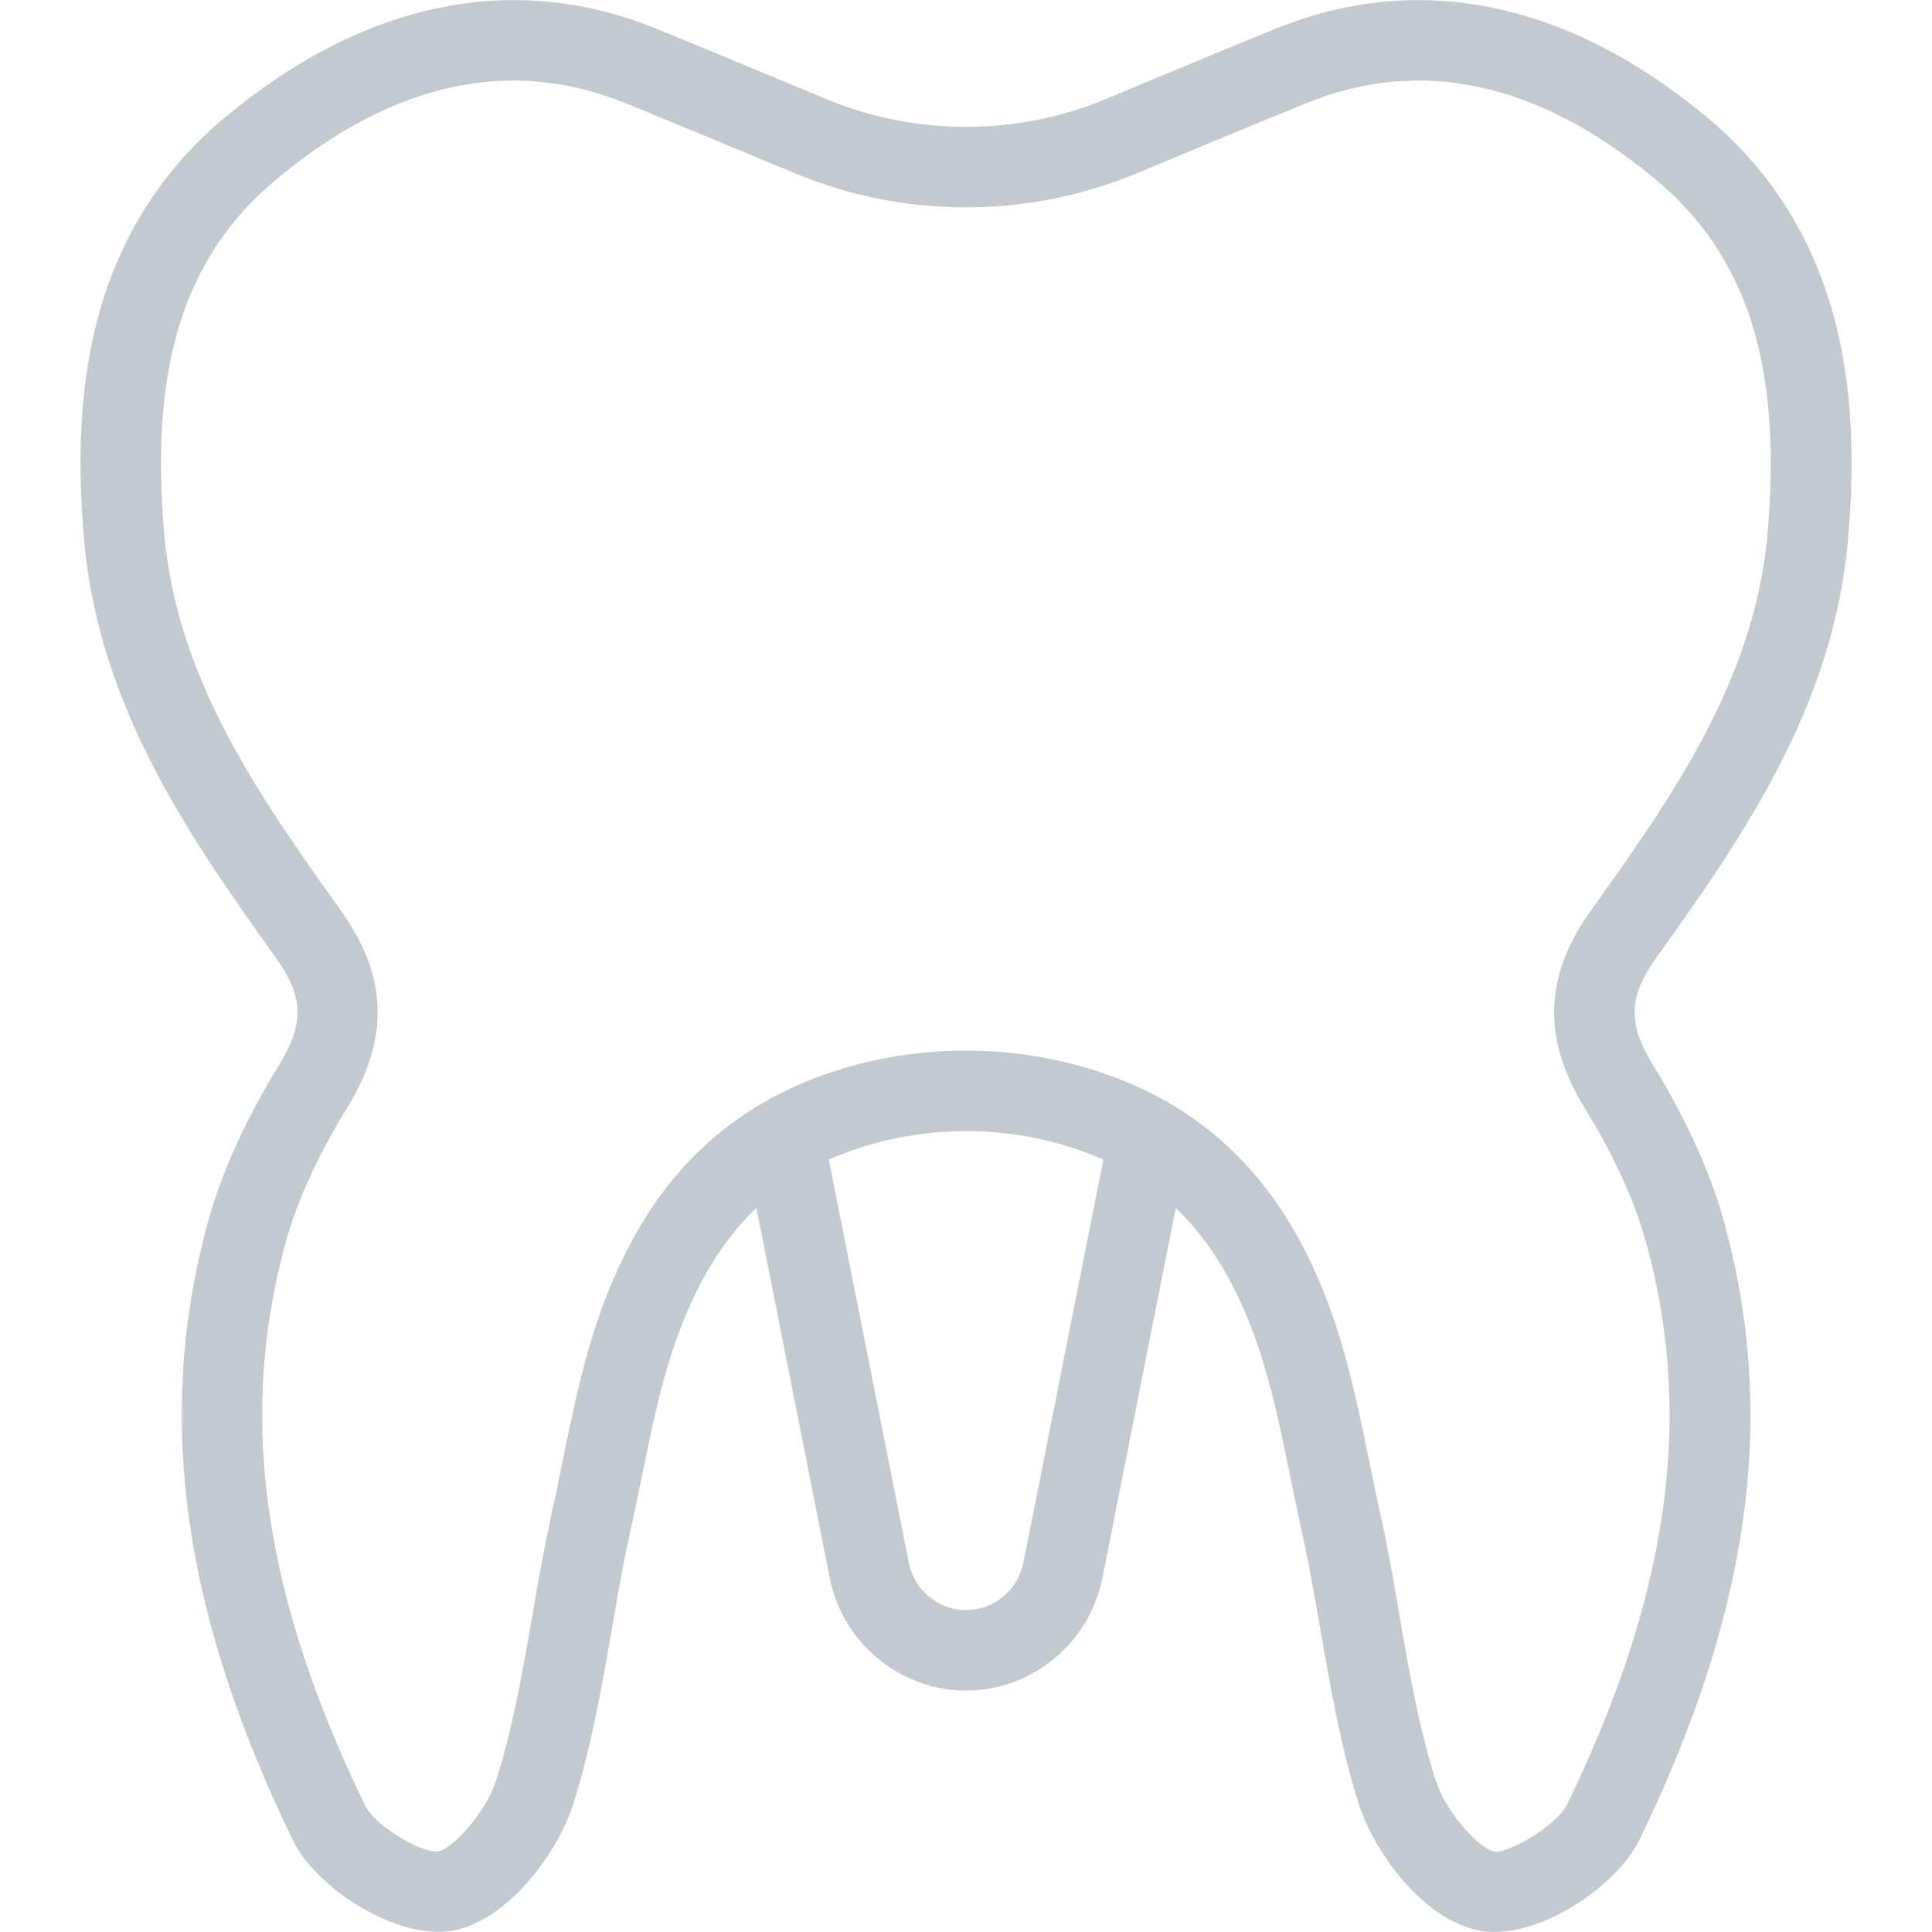<svg width="42" height="42" viewBox="0 0 42 42" fill="none" xmlns="http://www.w3.org/2000/svg">
<path d="M32.485 41.999C32.399 41.999 32.315 41.994 32.234 41.982C30.931 41.779 29.861 40.22 29.543 39.229C29.144 37.974 28.922 36.678 28.705 35.425C28.584 34.732 28.463 34.039 28.314 33.354C28.222 32.948 28.136 32.53 28.052 32.112C27.786 30.806 27.532 29.576 27.04 28.465C26.246 26.641 25.07 25.528 23.336 24.96C21.832 24.466 20.17 24.466 18.667 24.96L18.394 24.128L18.667 24.96C16.932 25.528 15.756 26.64 14.964 28.46C14.47 29.576 14.216 30.808 13.95 32.112C13.865 32.53 13.779 32.948 13.686 33.361C13.539 34.039 13.42 34.732 13.298 35.425C13.081 36.678 12.857 37.976 12.459 39.227C12.141 40.22 11.072 41.779 9.784 41.98C8.566 42.138 6.914 41.058 6.389 40.05C3.996 35.134 3.387 30.927 4.462 26.785C4.749 25.639 5.291 24.414 6.068 23.15C6.616 22.258 6.602 21.675 6.012 20.842C4.206 18.31 2.155 15.434 1.83 11.749C1.597 9.07 1.669 5.199 4.945 2.507C7.955 0.024 11.177 -0.631 14.265 0.622C15.224 1.014 16.616 1.594 17.967 2.155C19.895 2.959 22.105 2.96 24.034 2.155C25.383 1.594 26.774 1.014 27.737 0.622C30.822 -0.629 34.046 0.022 37.059 2.509C40.333 5.2 40.405 9.071 40.172 11.749C39.847 15.434 37.798 18.311 35.988 20.847C35.4 21.677 35.386 22.261 35.936 23.155C36.711 24.415 37.253 25.64 37.542 26.795C38.615 30.927 38.008 35.136 35.624 40.029C35.124 40.988 33.647 41.999 32.485 41.999V41.999ZM20.999 22.839C21.976 22.839 22.951 22.991 23.88 23.295C26.09 24.022 27.648 25.481 28.64 27.76C29.207 29.039 29.49 30.423 29.765 31.76C29.849 32.168 29.931 32.574 30.021 32.975C30.178 33.69 30.302 34.406 30.425 35.125C30.642 36.377 30.847 37.56 31.209 38.699C31.445 39.432 32.178 40.204 32.486 40.253C32.749 40.305 33.806 39.726 34.06 39.241C36.238 34.767 36.807 30.943 35.843 27.229C35.596 26.241 35.125 25.182 34.441 24.072C33.529 22.581 33.568 21.236 34.558 19.834C36.322 17.361 38.144 14.808 38.426 11.597C38.744 7.918 37.978 5.533 35.943 3.86C33.419 1.779 30.88 1.233 28.393 2.245C27.434 2.635 26.05 3.209 24.704 3.771C22.349 4.754 19.645 4.754 17.291 3.771C15.944 3.209 14.559 2.635 13.602 2.245C11.117 1.233 8.574 1.779 6.054 3.86C4.017 5.533 3.251 7.92 3.569 11.598C3.851 14.806 5.673 17.359 7.435 19.83C8.427 21.236 8.466 22.581 7.556 24.069C6.87 25.18 6.399 26.241 6.154 27.221C5.186 30.943 5.755 34.767 7.944 39.264C8.189 39.724 9.192 40.3 9.525 40.249C9.819 40.204 10.552 39.432 10.788 38.695C11.15 37.558 11.355 36.377 11.572 35.124C11.695 34.406 11.821 33.689 11.975 32.98C12.067 32.572 12.15 32.166 12.232 31.758C12.505 30.421 12.788 29.037 13.359 27.753C14.348 25.479 15.907 24.02 18.117 23.294C19.048 22.991 20.023 22.839 20.999 22.839V22.839Z" fill="#C3C9D0"/>
<path d="M21.002 36.752C19.583 36.752 18.34 35.738 18.046 34.342L16.174 24.899L17.889 24.559L19.76 33.992C19.882 34.573 20.405 35.002 21.002 35.002C21.599 35.002 22.122 34.573 22.246 33.981L24.115 24.559L25.83 24.899L23.96 34.331C23.664 35.738 22.421 36.752 21.002 36.752V36.752Z" fill="#C3C9D0"/>
</svg>
